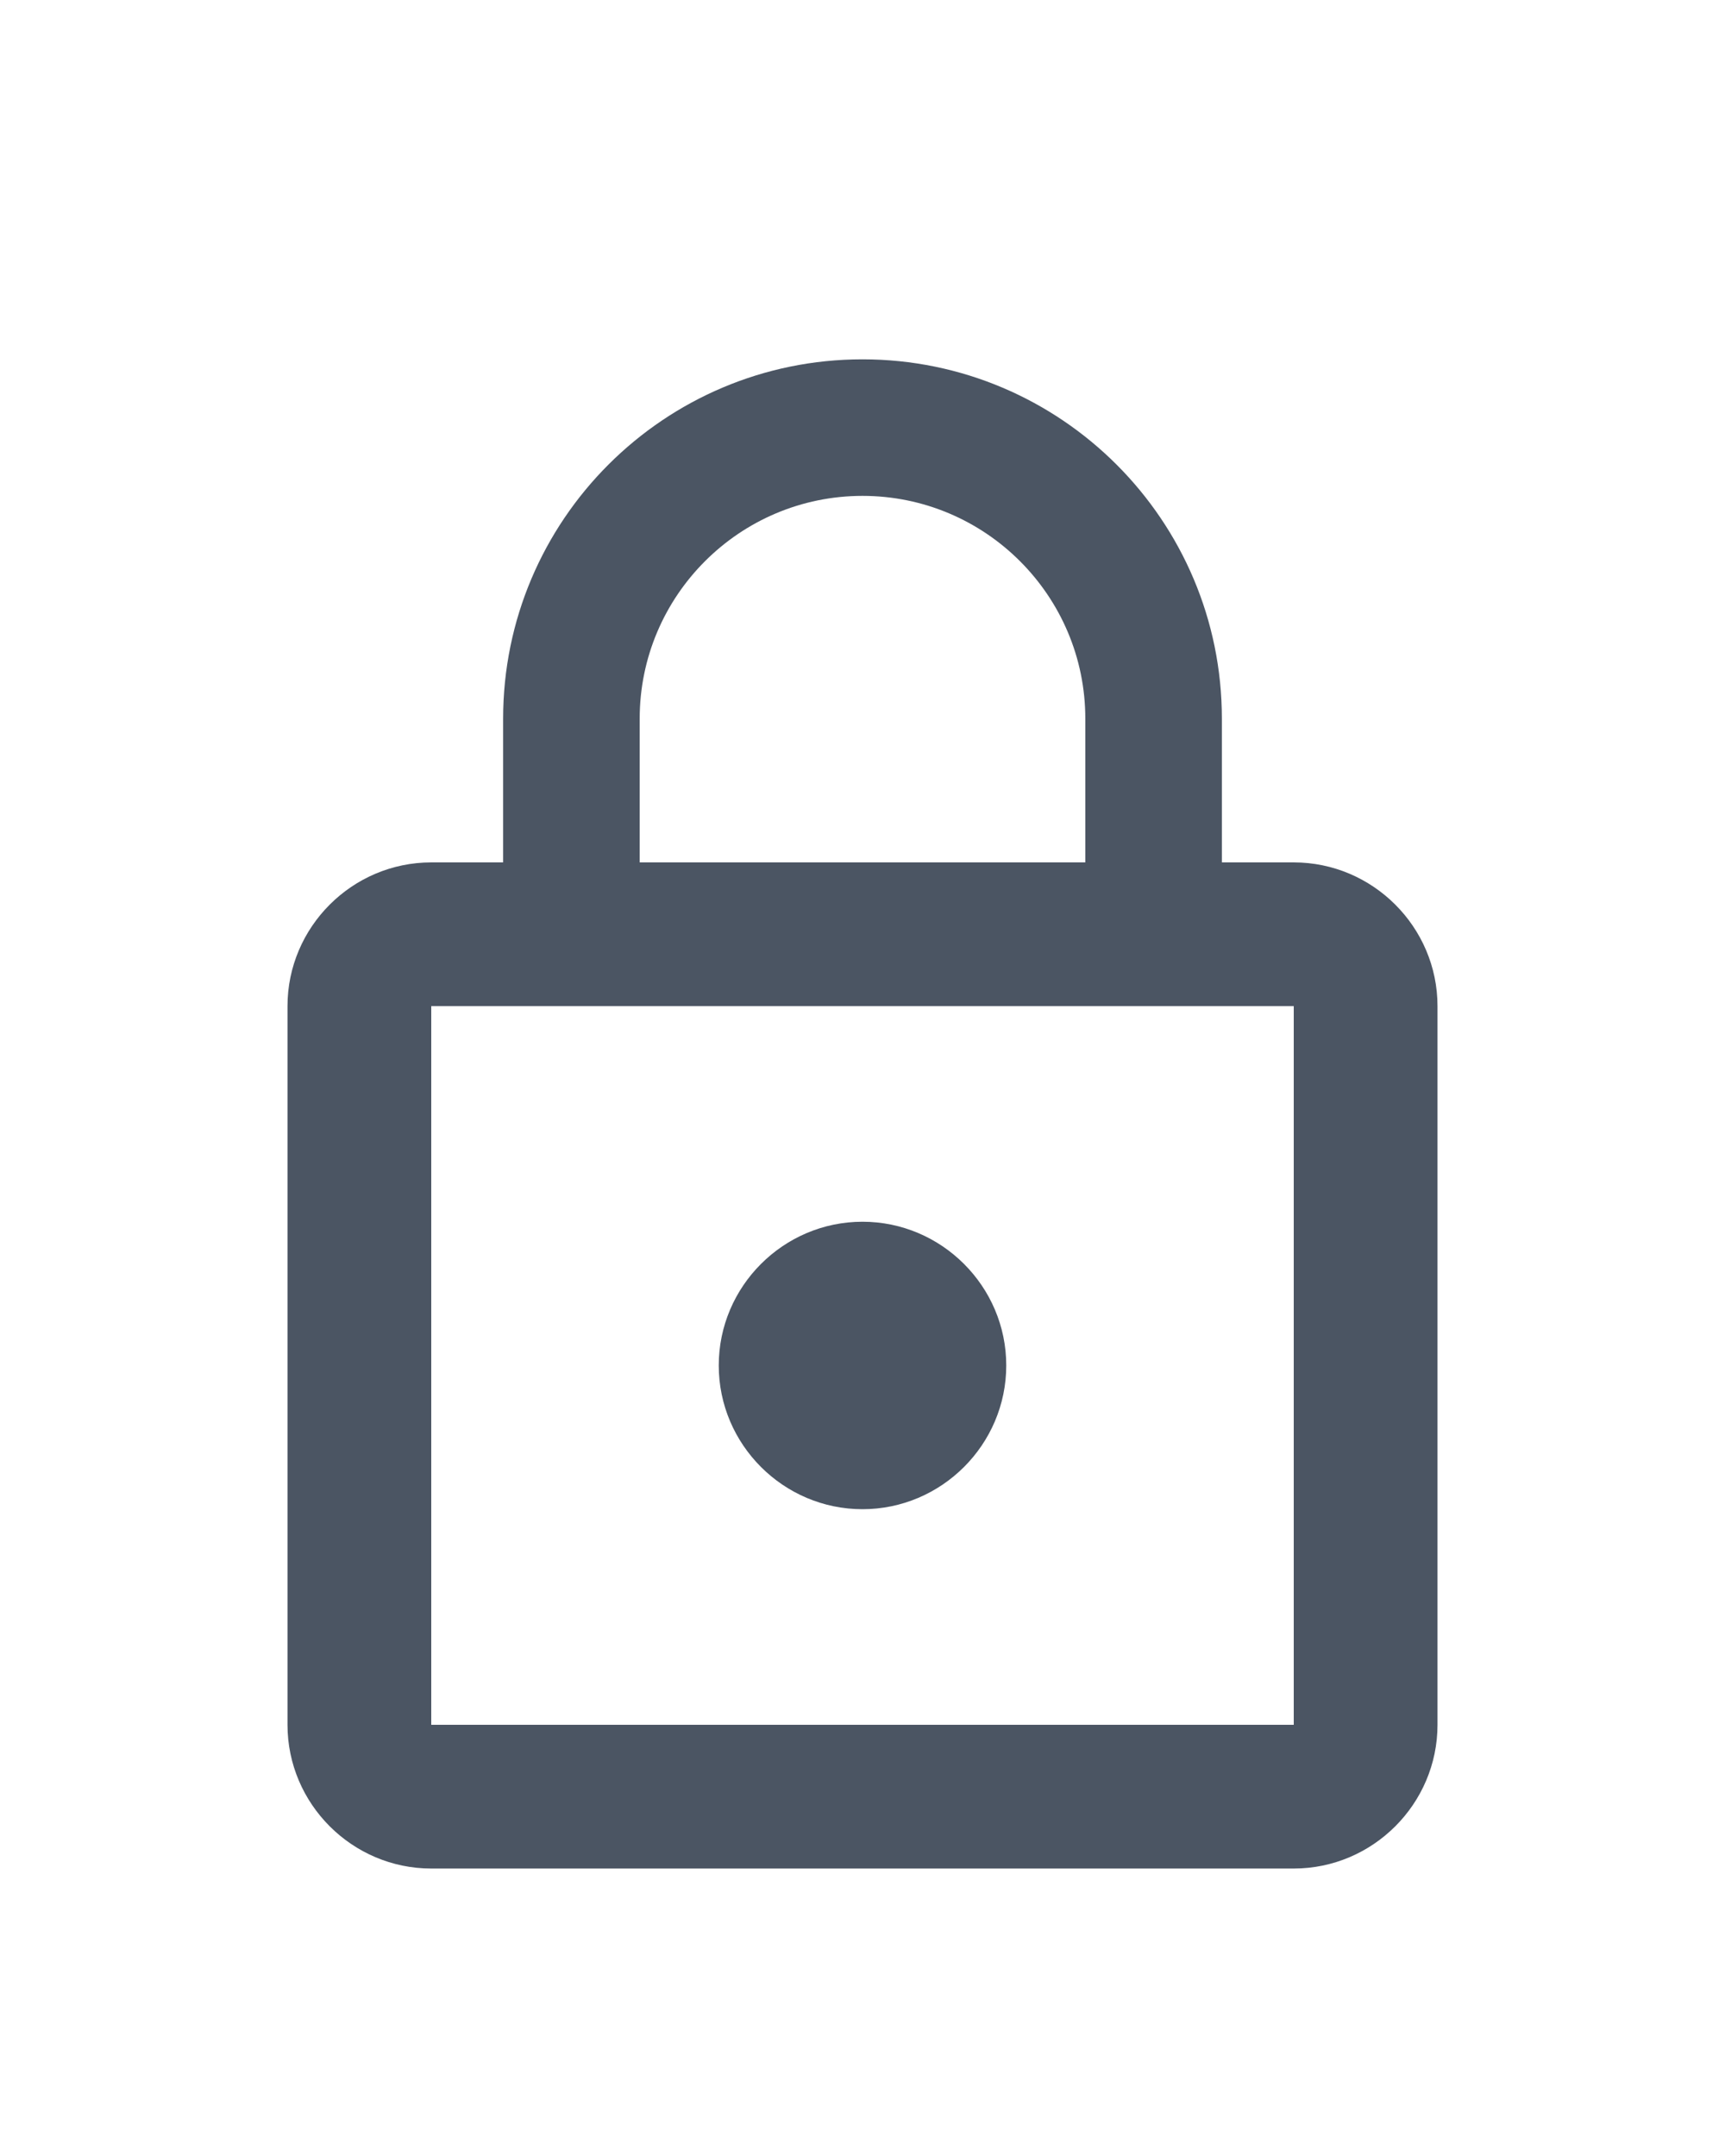 <svg width="24" height="30" viewBox="0 0 24 30" fill="none" xmlns="http://www.w3.org/2000/svg">
<g clip-path="url(#clip0_1549_21923)" filter="url(#filter0_d_1549_21923)">
<path d="M12 17C13.1 17 14 16.1 14 15C14 13.9 13.1 13 12 13C10.9 13 10 13.9 10 15C10 16.1 10.9 17 12 17ZM18 8H17V6C17 3.24 14.76 1 12 1C9.24 1 7 3.24 7 6V8H6C4.9 8 4 8.9 4 10V20C4 21.1 4.9 22 6 22H18C19.1 22 20 21.1 20 20V10C20 8.9 19.1 8 18 8ZM8.9 6C8.9 4.29 10.29 2.9 12 2.9C13.71 2.9 15.1 4.29 15.1 6V8H8.9V6ZM18 20H6V10H18V20Z" fill="#4B5563"/>
</g>
<defs>
<filter id="filter0_d_1549_21923" x="-4" y="0" width="32" height="32" filterUnits="userSpaceOnUse" color-interpolation-filters="sRGB">
<feFlood flood-opacity="0" result="BackgroundImageFix"/>
<feColorMatrix in="SourceAlpha" type="matrix" values="0 0 0 0 0 0 0 0 0 0 0 0 0 0 0 0 0 0 127 0" result="hardAlpha"/>
<feOffset dy="4"/>
<feGaussianBlur stdDeviation="2"/>
<feComposite in2="hardAlpha" operator="out"/>
<feColorMatrix type="matrix" values="0 0 0 0 0 0 0 0 0 0 0 0 0 0 0 0 0 0 0.25 0"/>
<feBlend mode="normal" in2="BackgroundImageFix" result="effect1_dropShadow_1549_21923"/>
<feBlend mode="normal" in="SourceGraphic" in2="effect1_dropShadow_1549_21923" result="shape"/>
</filter>
<clipPath id="clip0_1549_21923">
<rect width="24" height="24" fill="white"/>
</clipPath>
</defs>
</svg>
